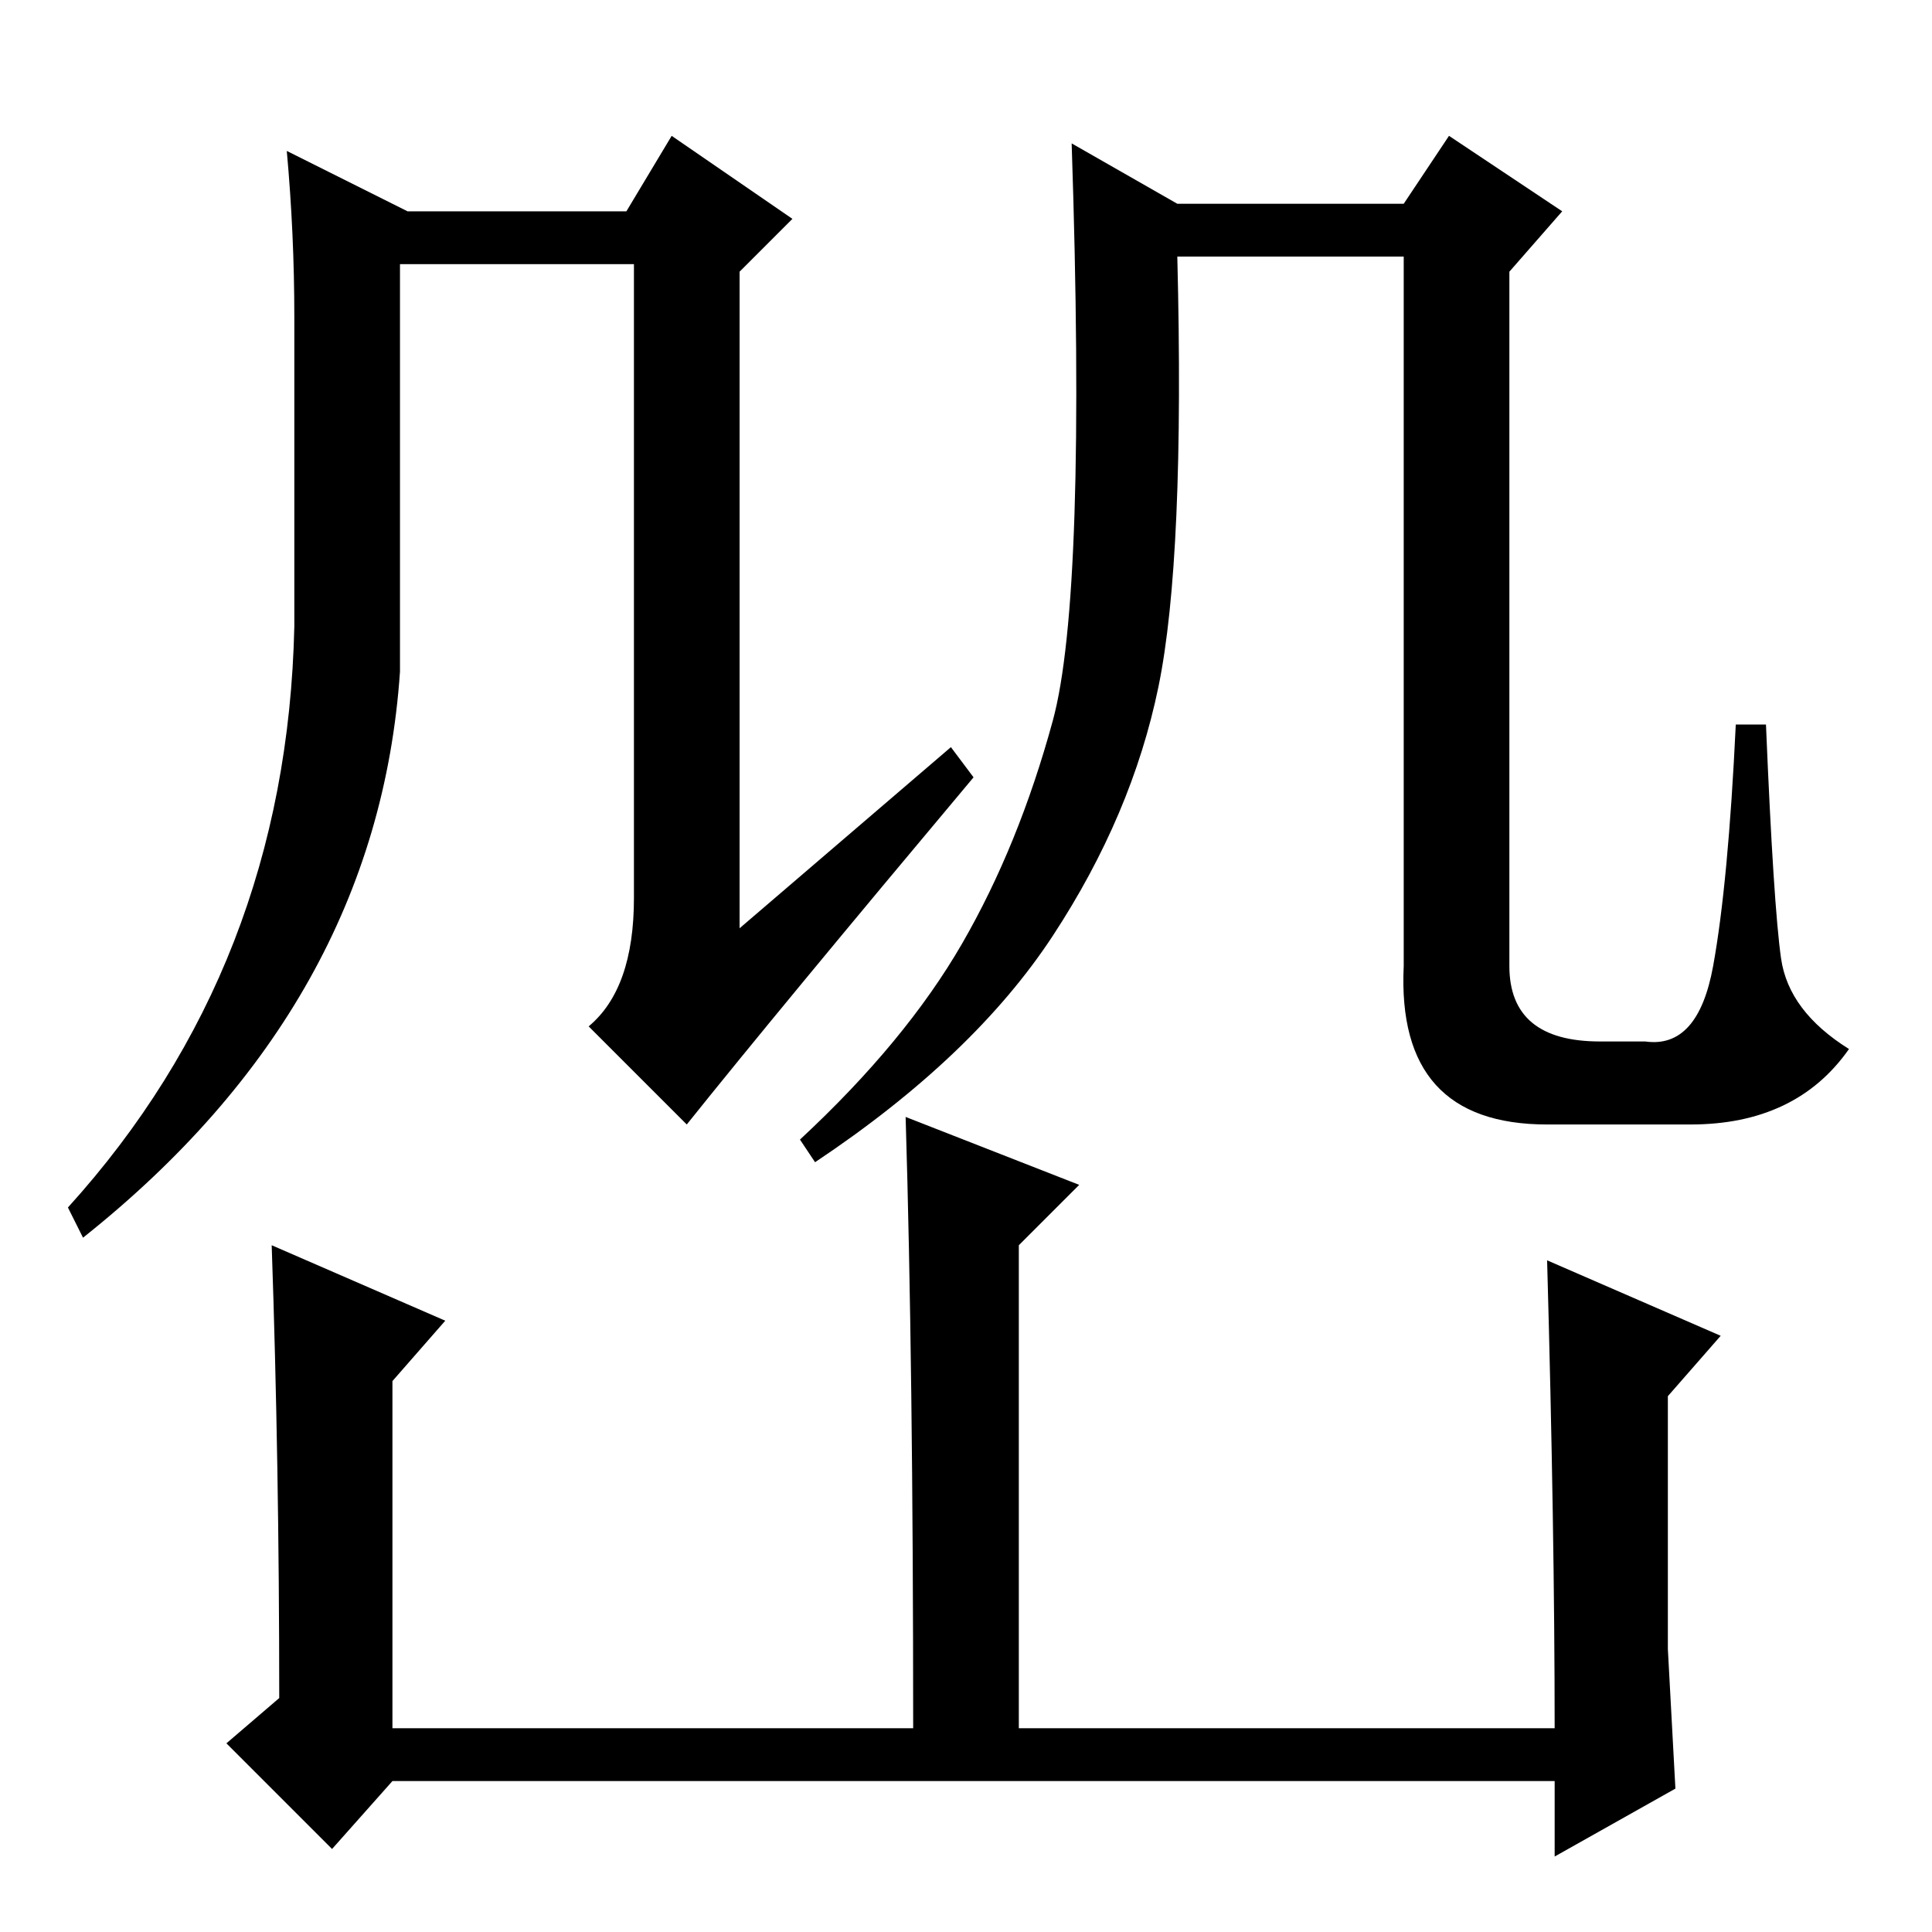<?xml version="1.0" standalone="no"?>
<!DOCTYPE svg PUBLIC "-//W3C//DTD SVG 1.1//EN" "http://www.w3.org/Graphics/SVG/1.1/DTD/svg11.dtd" >
<svg xmlns="http://www.w3.org/2000/svg" xmlns:xlink="http://www.w3.org/1999/xlink" version="1.1" viewBox="0 -36 256 256">
  <g transform="matrix(1 0 0 -1 0 220)">
   <path fill="currentColor"
d="M59 81l-7 -8v-46h69q0 48 -1 81l23 -9l-8 -8v-64h71q0 26 -1 62l23 -10l-7 -8v-33.5t1 -18.5l-16 -9v10h-154l-8 -9l-14 14l7 6q0 31 -1 60zM39 214q0 11 -1 22l16 -8h29l6 10l16 -11l-7 -7v-87l28 24l3 -4q-26 -31 -38 -46l-13 13q6 5 6 17v84h-31v-54q-3 -44 -42 -75
l-2 4q29 32 30 77v41zM212 118h6q7 -1 9 10t3 32h4q1 -24 2 -31t9 -12q-7 -10 -21 -10h-19q-20 0 -19 21v94h-30q1 -40 -2.5 -57t-14 -33t-31.5 -30l-2 3q14 13 21.5 26t12 29.5t2.5 76.5l14 -8h30l6 9l15 -10l-7 -8v-92q0 -10 12 -10z" />
  </g>

</svg>
